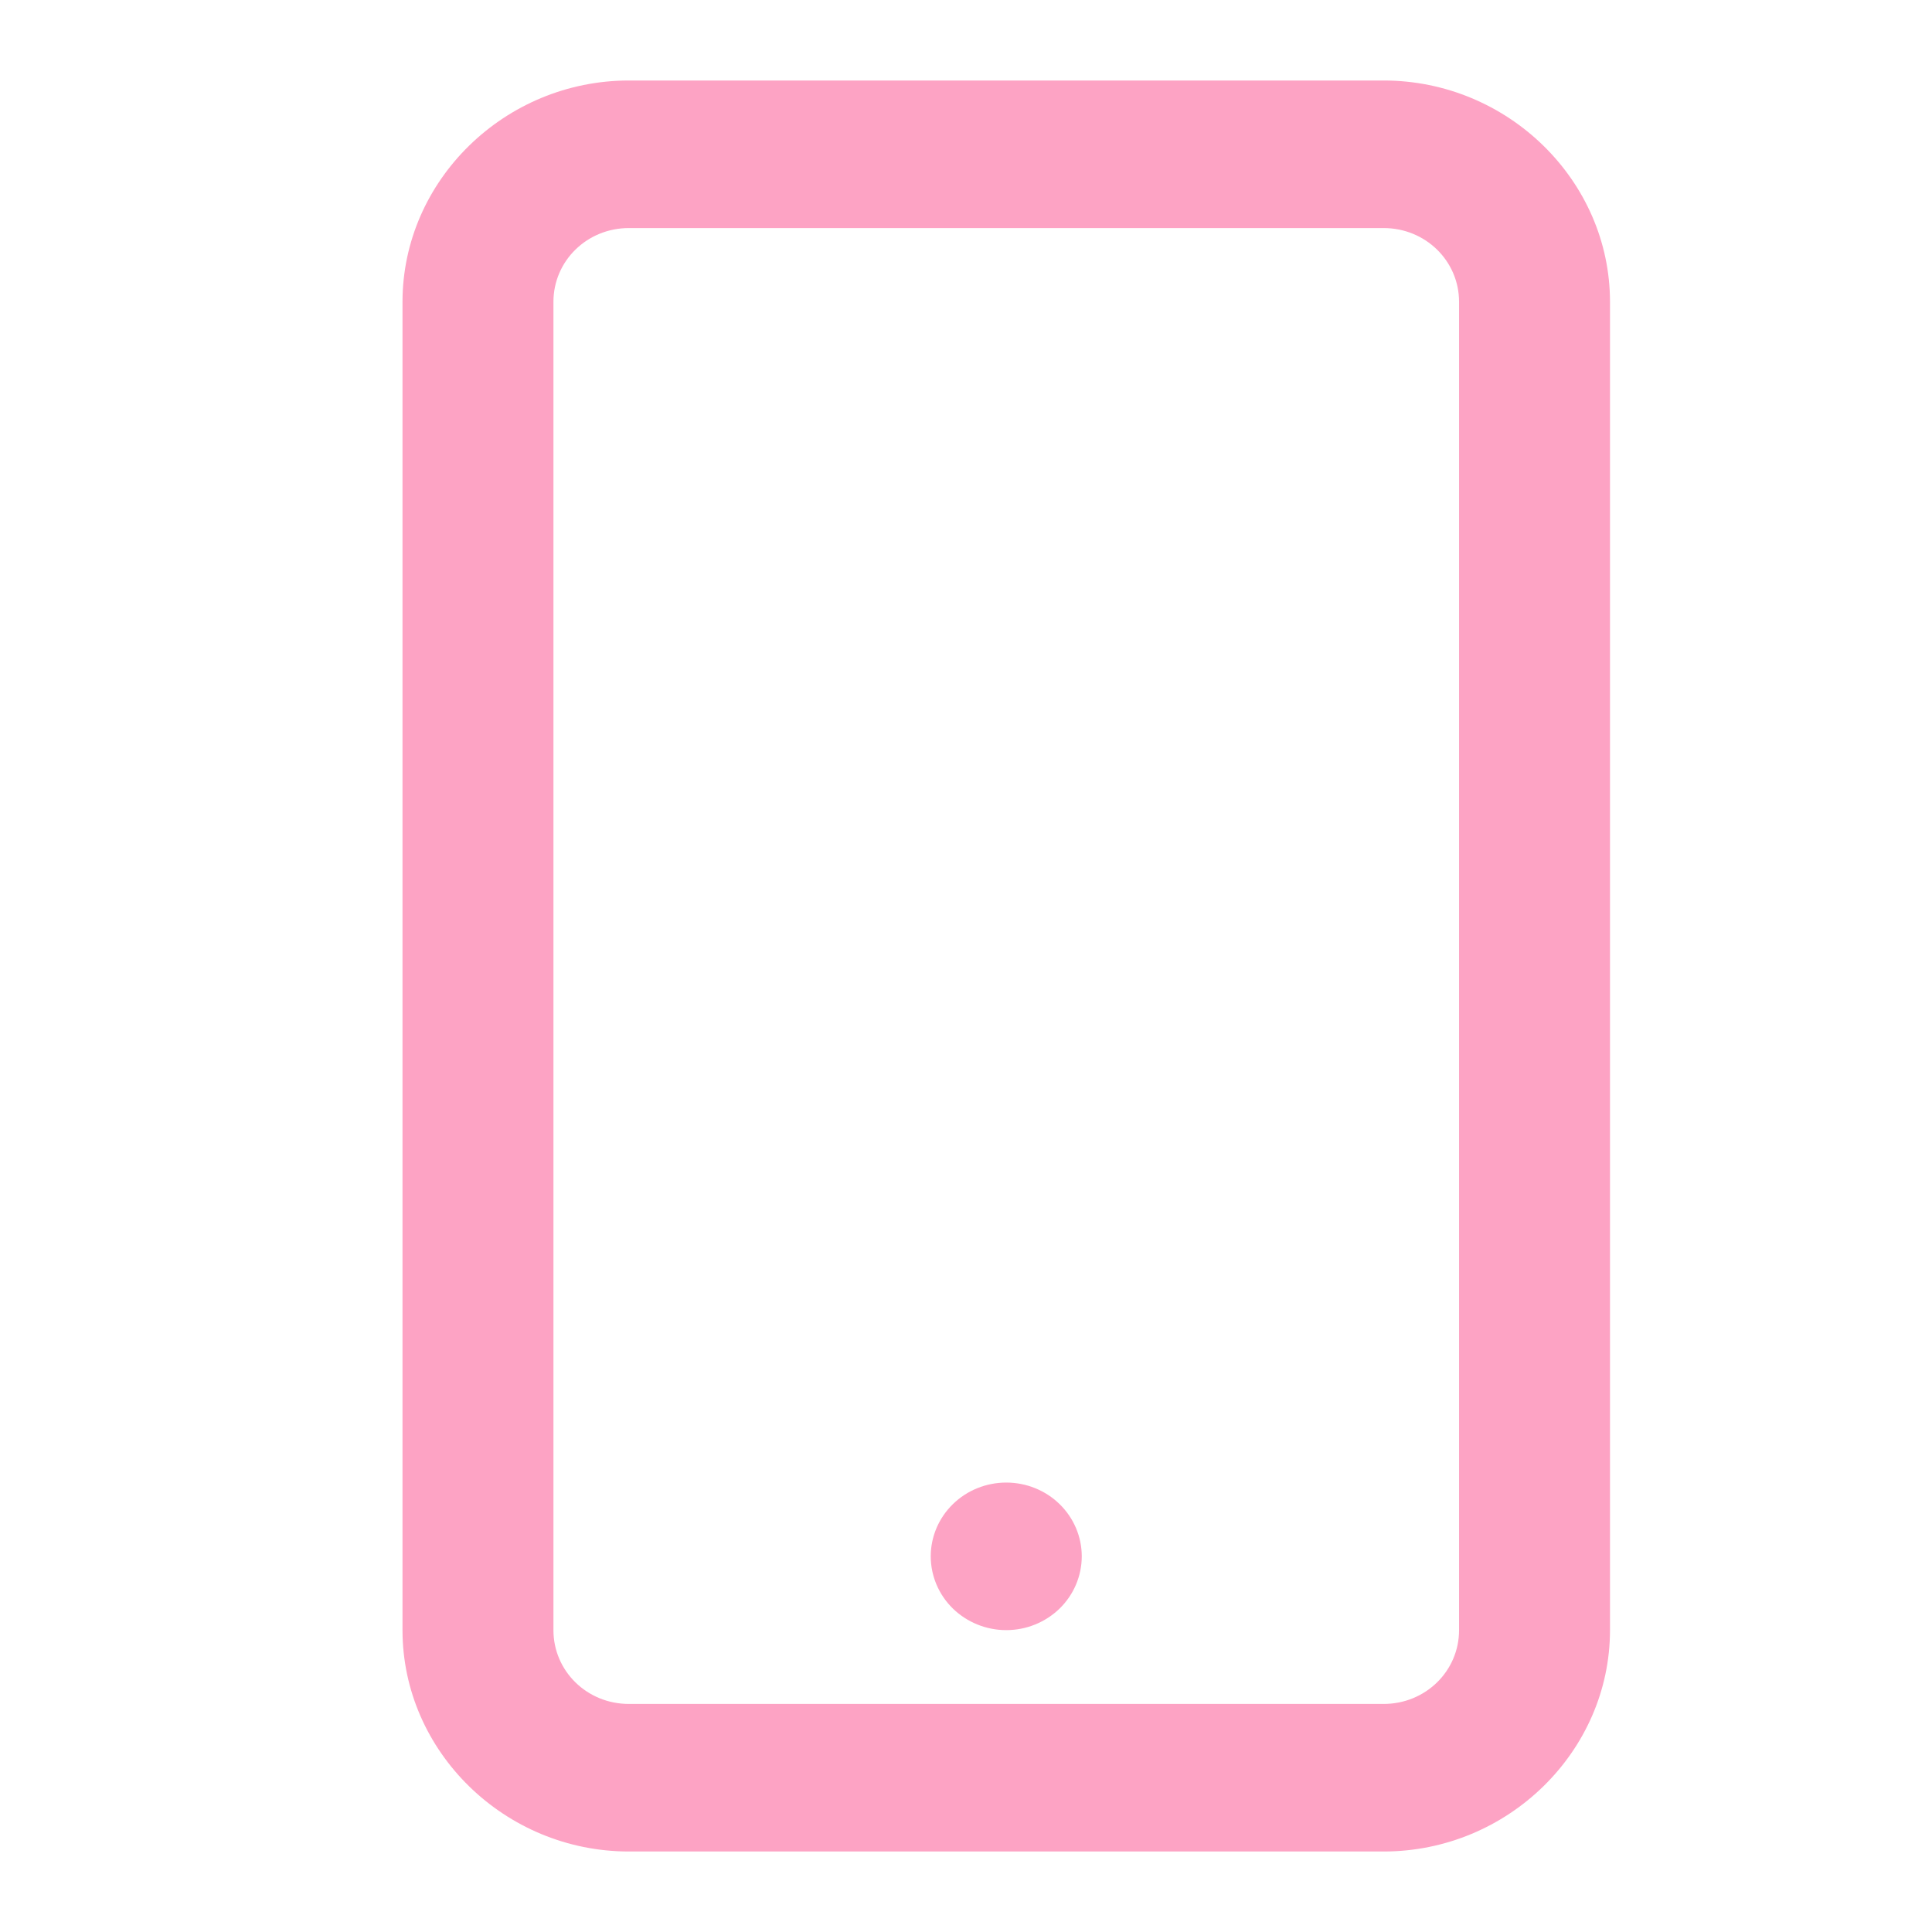 <svg width="24" height="24" viewBox="0 0 24 24" fill="none" xmlns="http://www.w3.org/2000/svg">
<path d="M7.812 1C6.27 1 5 2.242 5 3.75V20.25C5 21.758 6.27 23 7.812 23H17.188C18.73 23 20 21.758 20 20.25V3.75C20 2.242 18.73 1 17.188 1H7.812ZM7.812 2.833H17.188C17.708 2.833 18.125 3.241 18.125 3.75V20.25C18.125 20.759 17.708 21.167 17.188 21.167H7.812C7.292 21.167 6.875 20.759 6.875 20.25V3.75C6.875 3.241 7.292 2.833 7.812 2.833ZM12.5 18.417C12.251 18.417 12.013 18.513 11.837 18.685C11.661 18.857 11.562 19.09 11.562 19.333C11.562 19.576 11.661 19.81 11.837 19.982C12.013 20.153 12.251 20.25 12.5 20.25C12.749 20.25 12.987 20.153 13.163 19.982C13.339 19.81 13.438 19.576 13.438 19.333C13.438 19.09 13.339 18.857 13.163 18.685C12.987 18.513 12.749 18.417 12.5 18.417Z" fill="#FDA3C4"/>
</svg>
